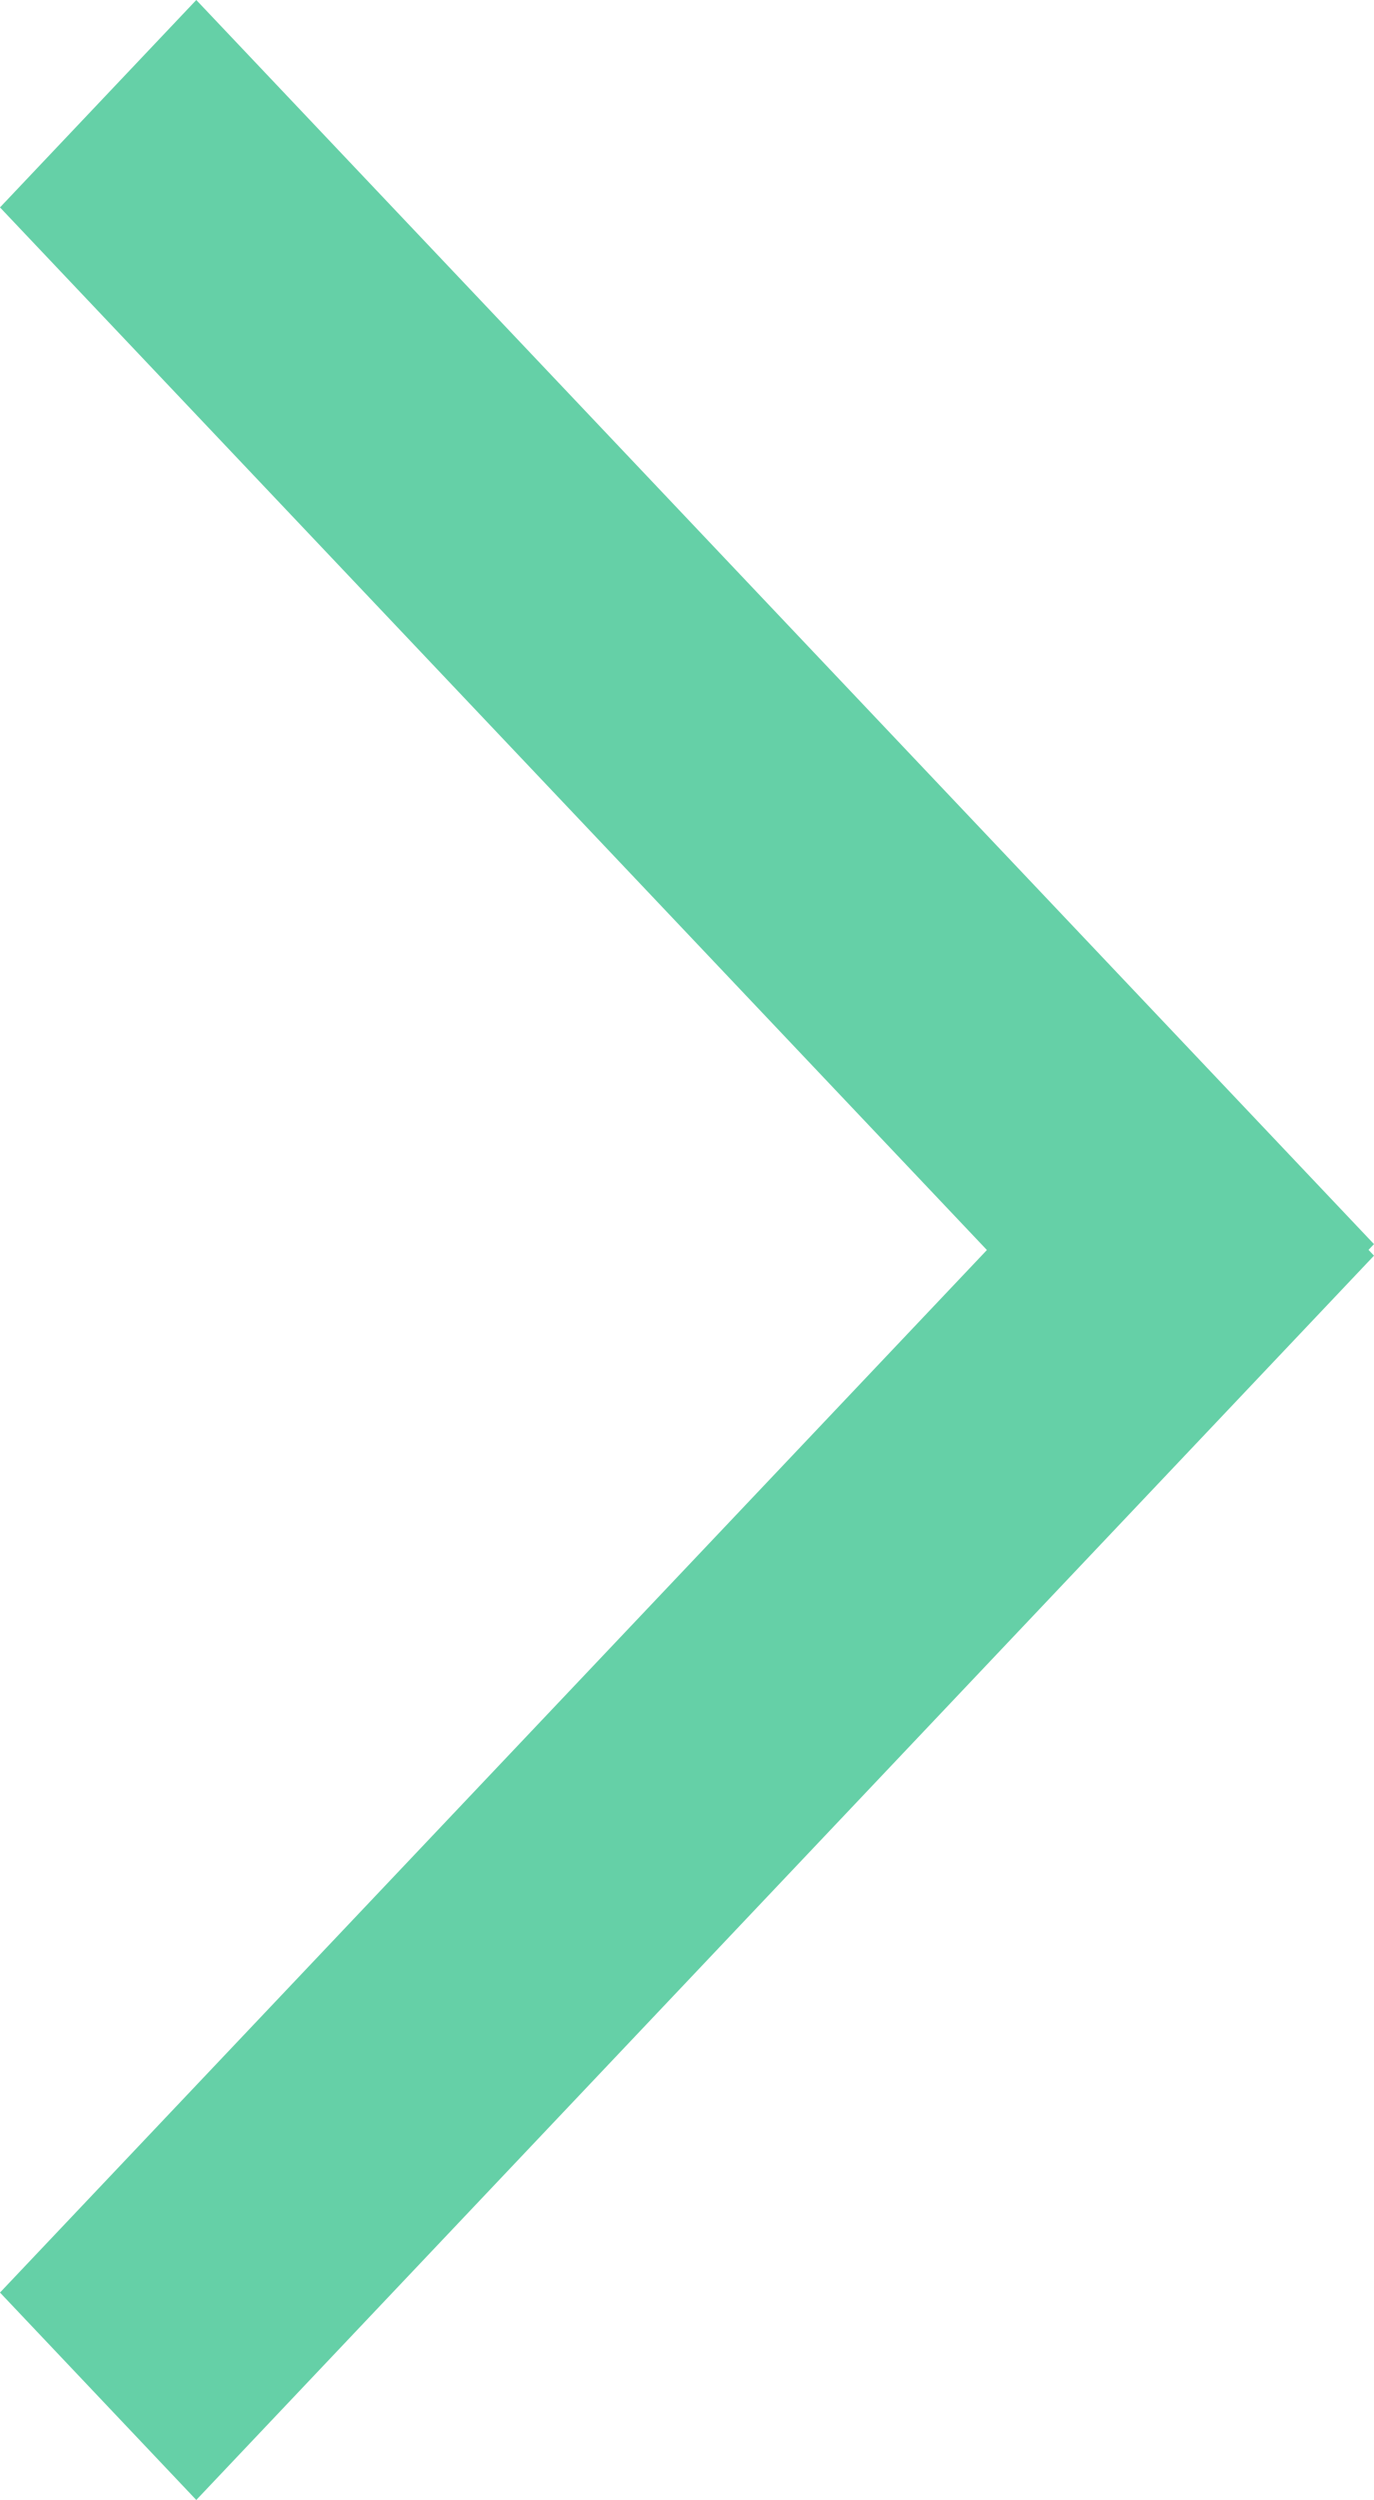 <svg xmlns="http://www.w3.org/2000/svg" viewBox="0 0 17.045 31.001">
  <title>right-arrow</title>
  <g id="8b01cb7e-7d2c-451c-8219-86e90811d6a3" data-name="Layer 2">
    <g id="e1695224-f190-454d-a27f-43f63f14d74d" data-name="Layer 1">
      <polygon points="16.977 15.499 17.045 15.428 2.435 0 0 2.572 12.243 15.501 0 28.429 2.435 31.001 17.045 15.571 16.977 15.499" fill="#65d0a7"/>
    </g>
  </g>
</svg>

